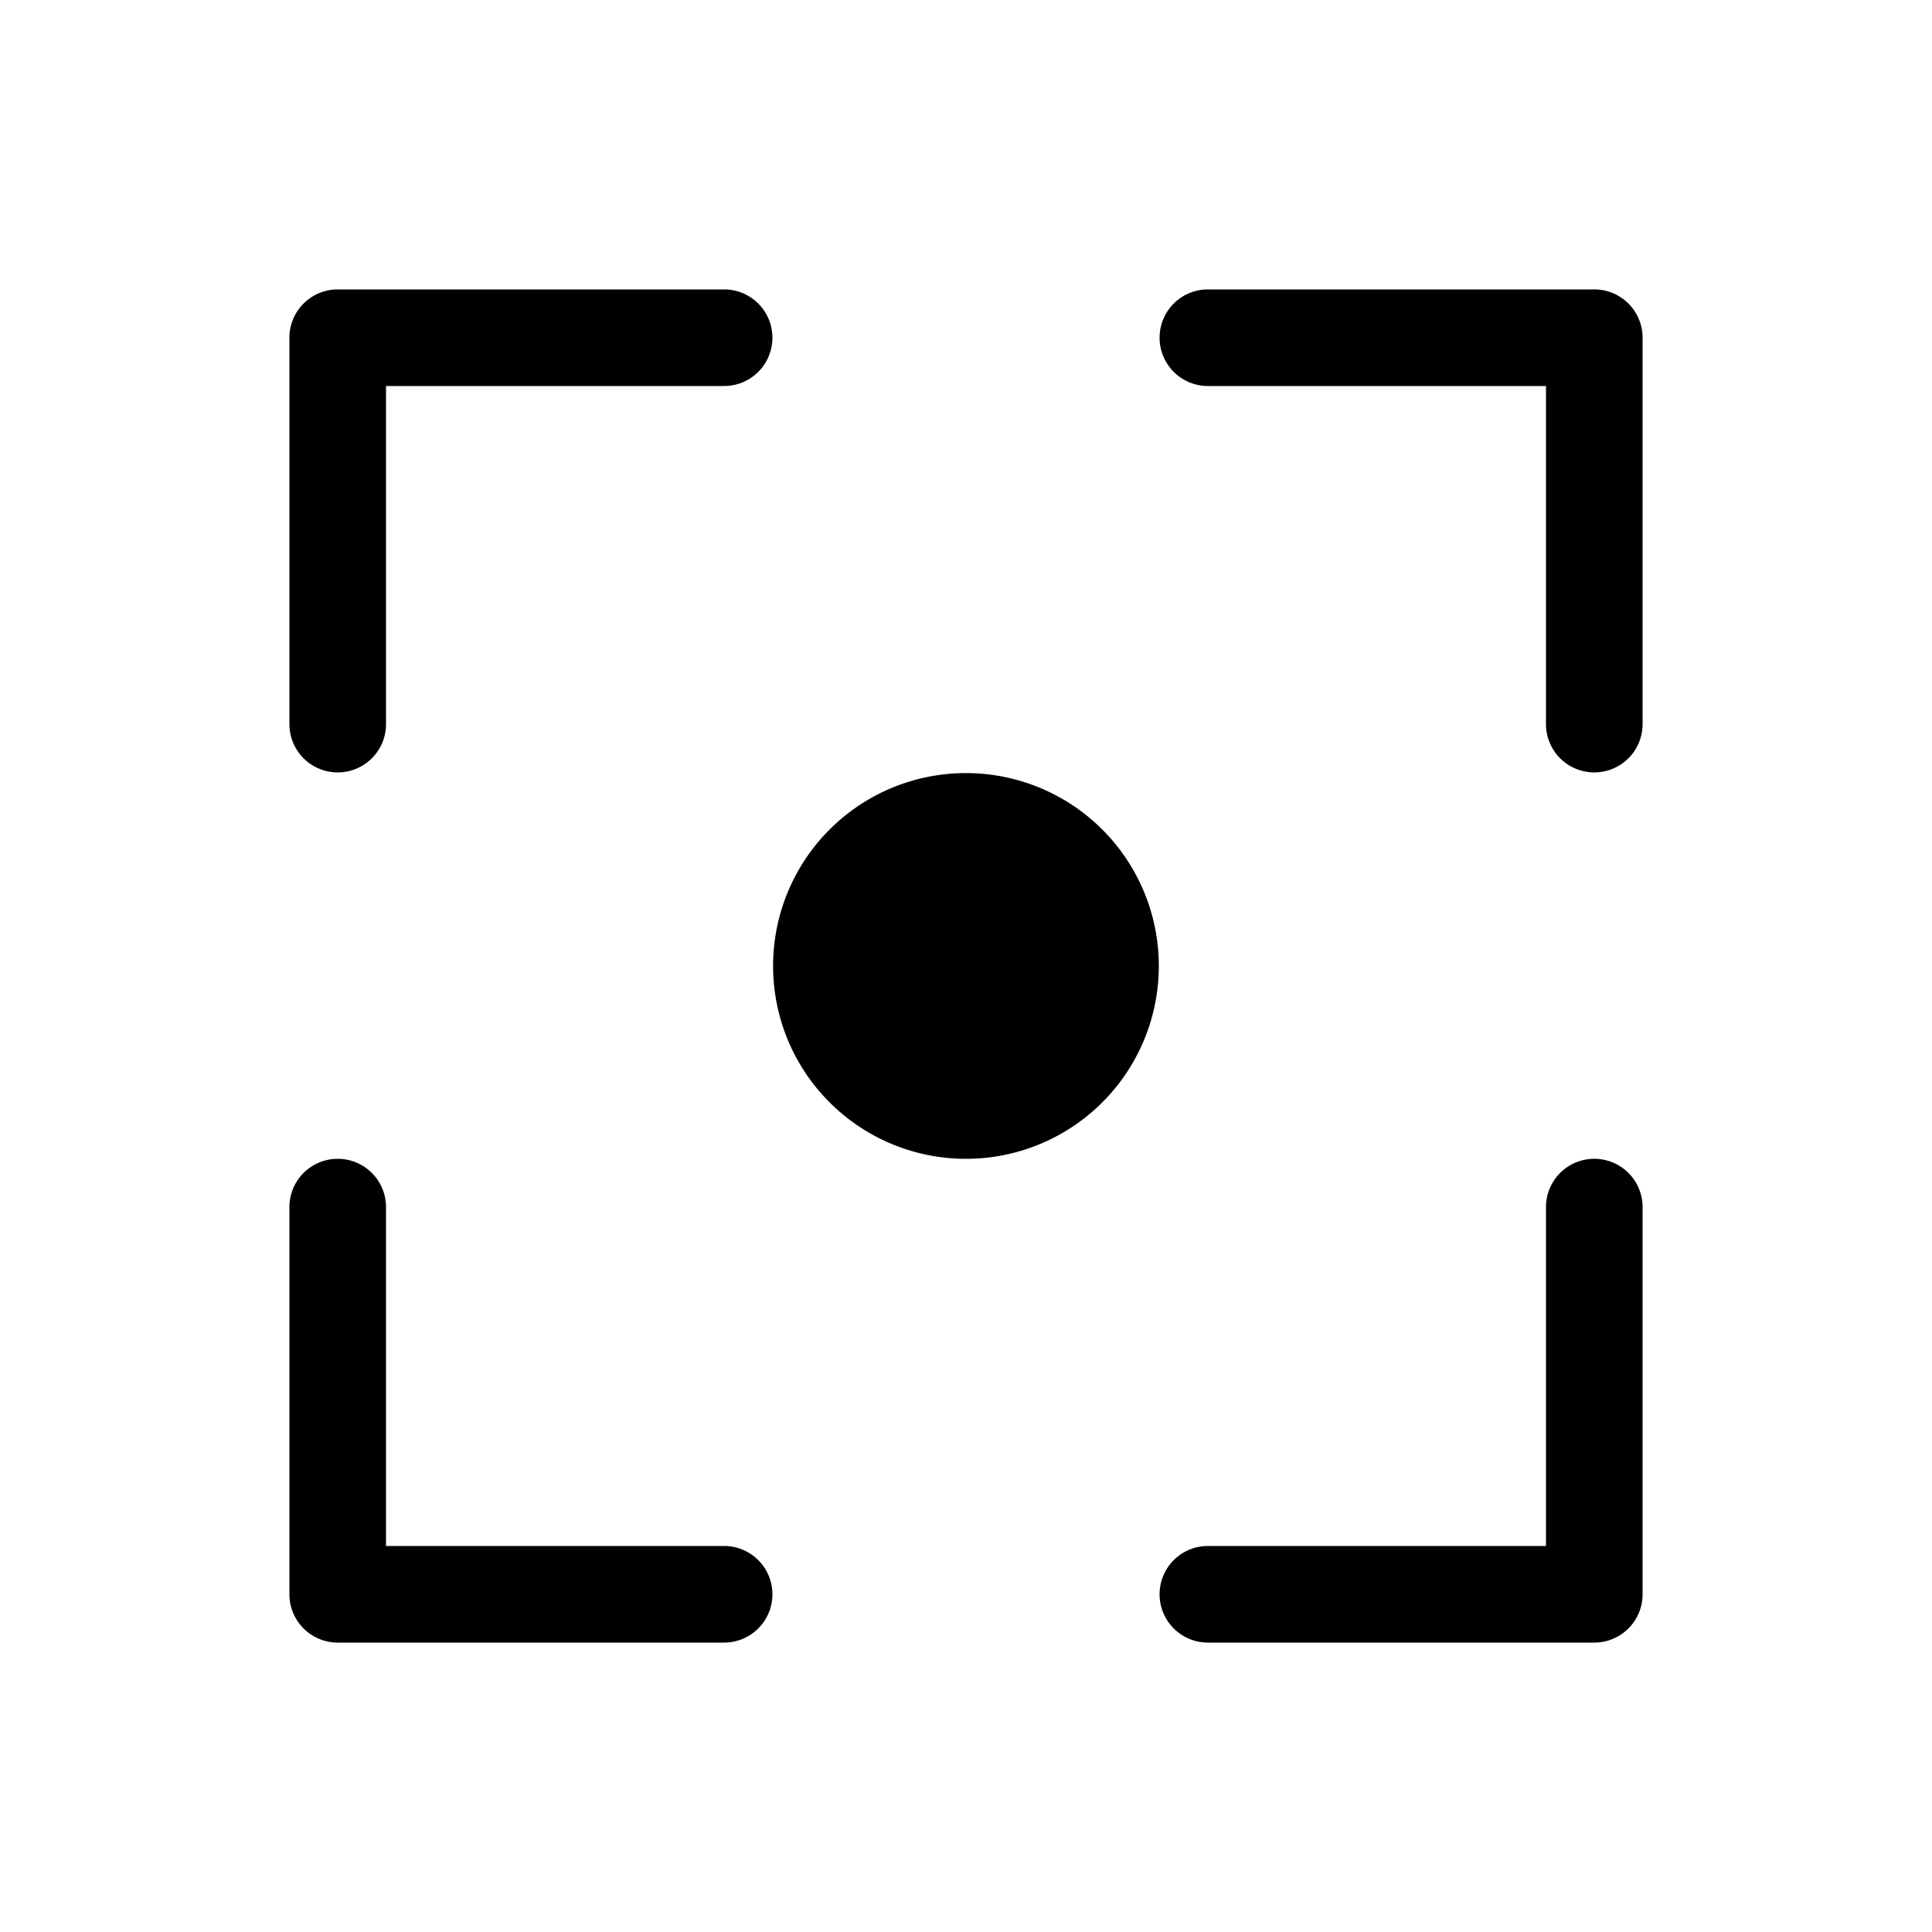 <svg xmlns="http://www.w3.org/2000/svg" viewBox="0 0 20 20" xml:space="preserve">
    <g>
        <path d="M111.5 179a.5.5 0 0 0-.5.5v4a.5.5 0 1 0 1 0V180h3.5a.5.5 0 1 0 0-1zm9.008 0a.5.5 0 1 0 0 1h3.5v3.5a.5.5 0 1 0 1 0v-4a.5.5 0 0 0-.5-.5zm-9.016 9a.5.5 0 0 0-.492.508v4a.5.5 0 0 0 .5.5h4a.5.5 0 1 0 0-1H112v-3.5a.5.5 0 0 0-.508-.508zm13.008 0a.5.5 0 0 0-.492.508v3.5h-3.5a.5.5 0 1 0 0 1h4a.5.5 0 0 0 .5-.5v-4a.5.5 0 0 0-.508-.508z" transform="translate(-108.004 -176.004)"/>
        <path d="M120 186.004a1.996 1.996 0 0 1-1.996 1.996 1.996 1.996 0 0 1-1.997-1.996 1.996 1.996 0 0 1 1.997-1.997 1.996 1.996 0 0 1 1.996 1.997z" transform="translate(-108.004 -176.004)"/>
    </g>
</svg>
